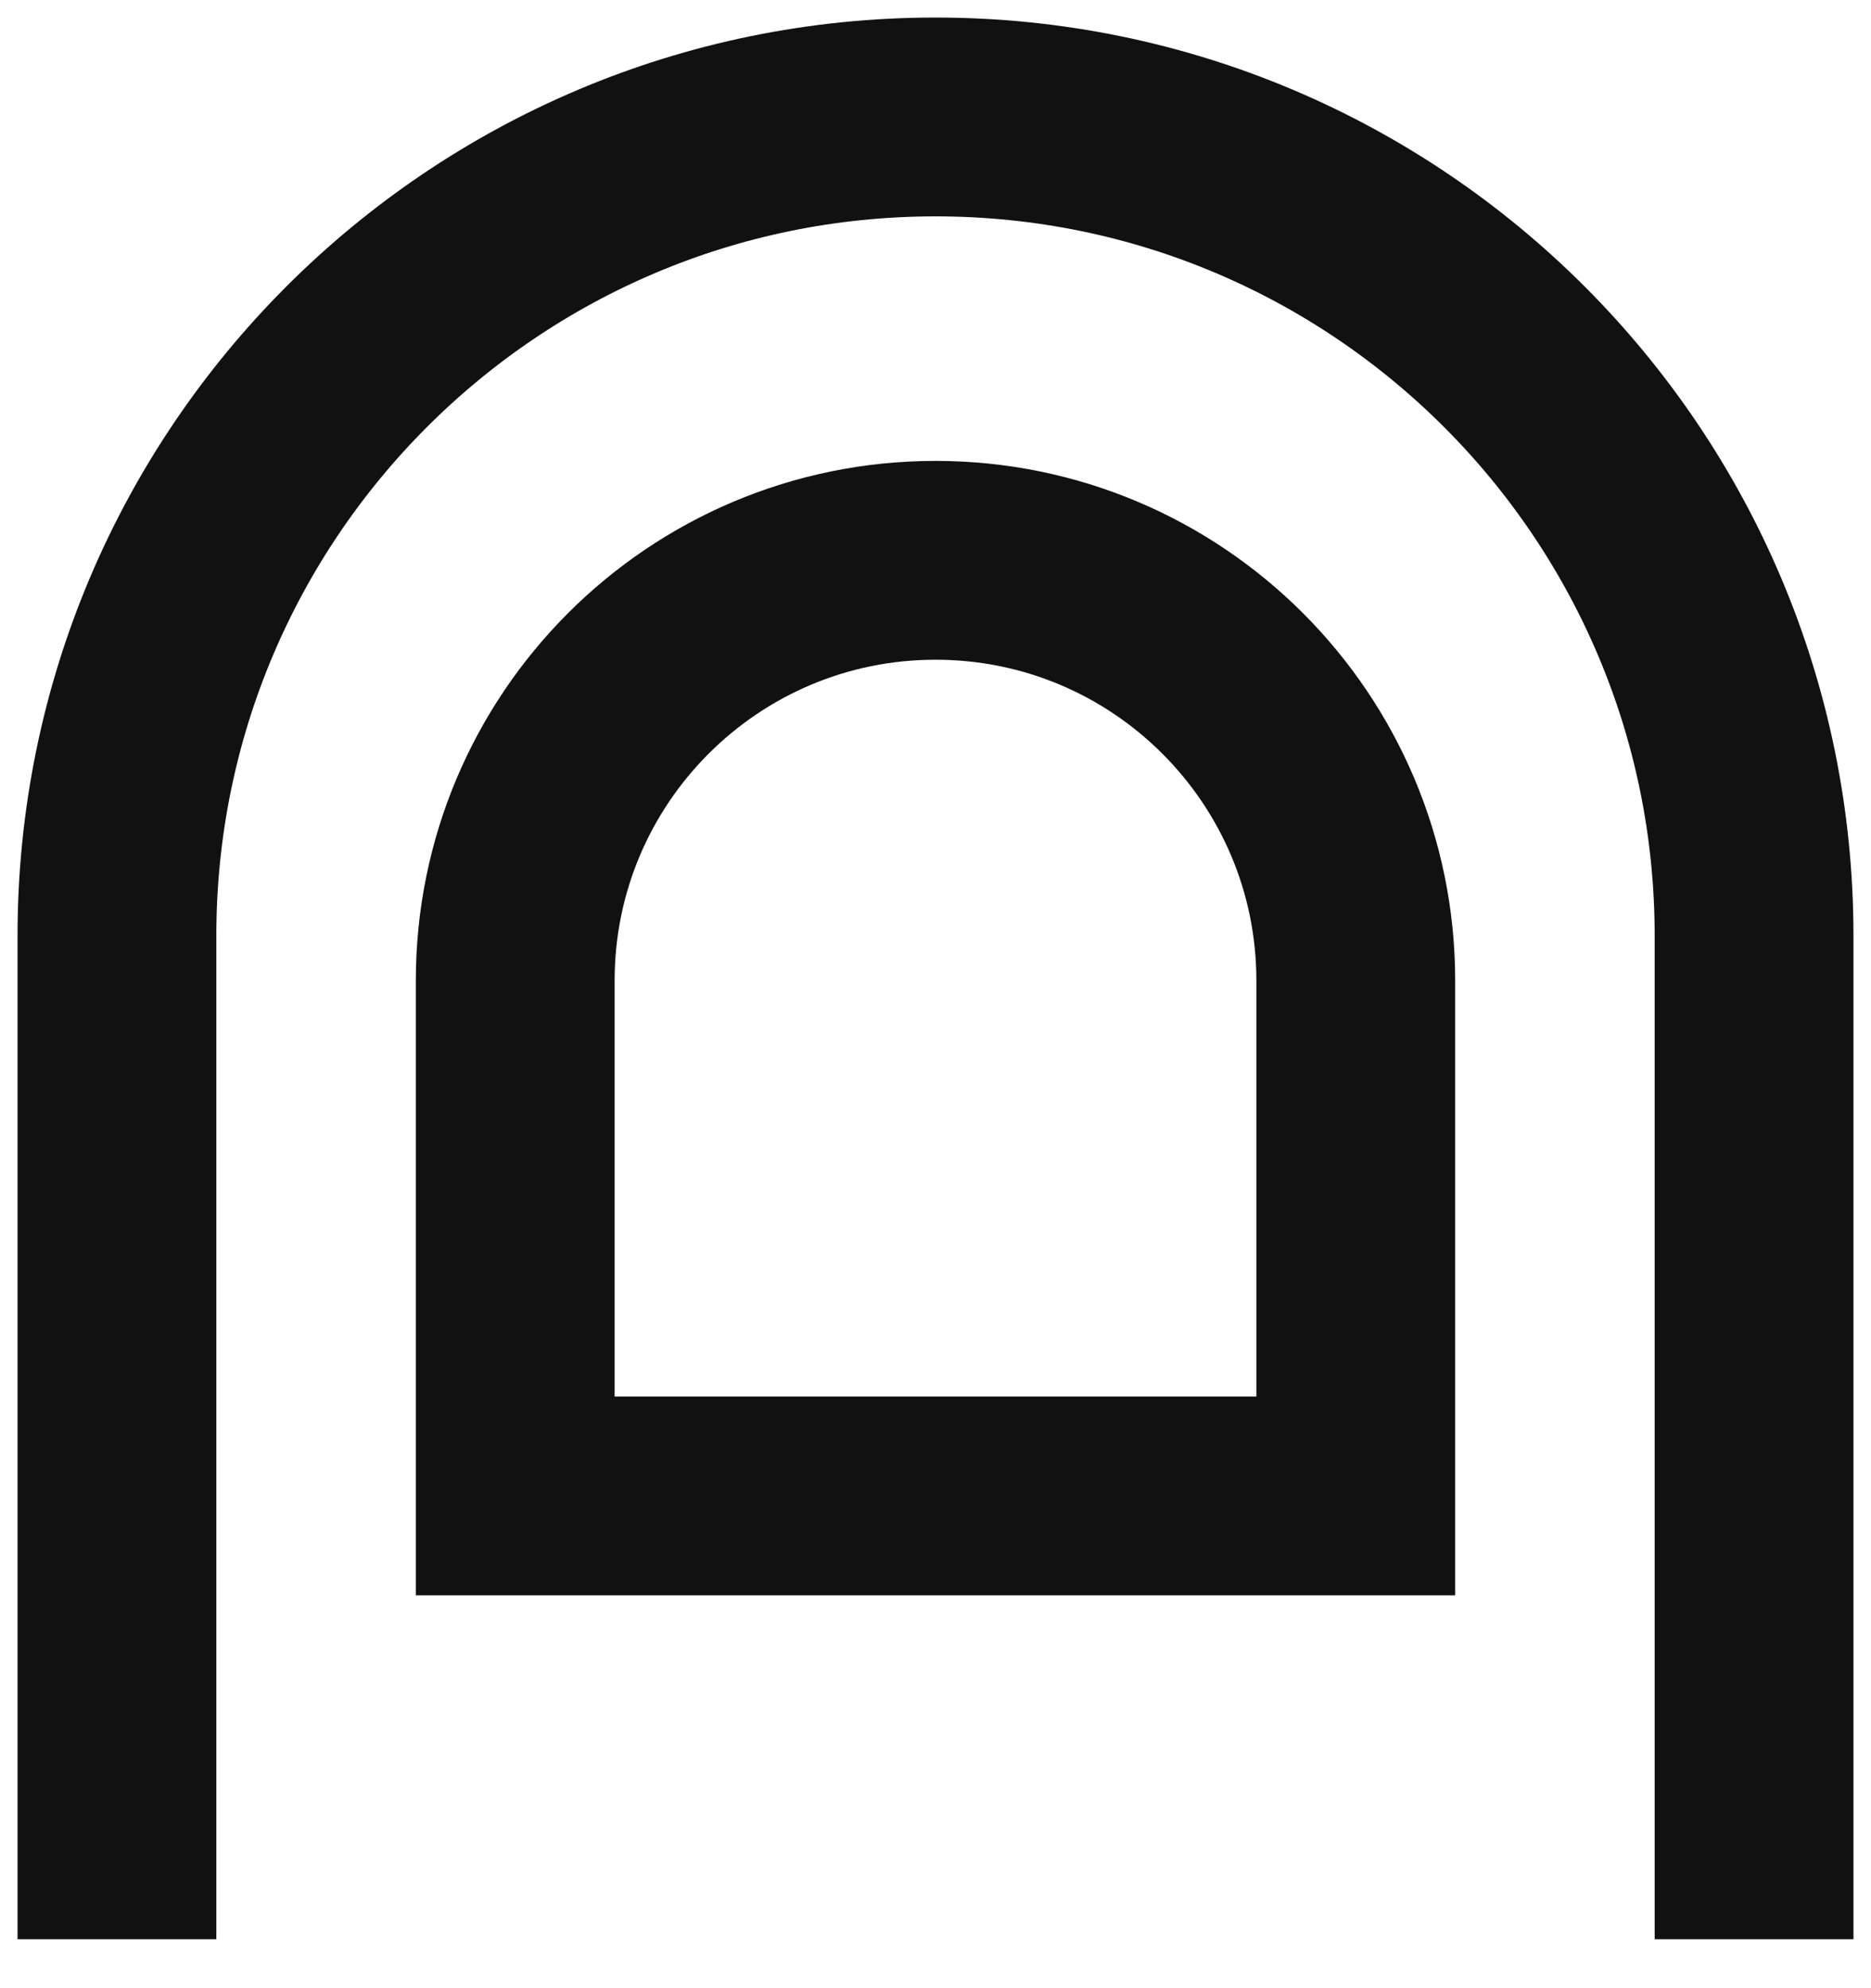 <svg xmlns="http://www.w3.org/2000/svg" width="16" height="17" viewBox="0 0 16 17">
  <g fill="none" fill-rule="evenodd" stroke="#111" stroke-width="1.7" transform="translate(1 1)">
    <path d="M14,15.581 C14,12.438 14,9.577 14,7 C14,3.134 10.866,-1.12798659e-13 7,-1.12798659e-13 C3.134,-1.12798659e-13 0,3.134 0,7 L0,15.581"/>
    <path d="M10.594,11.791 C10.594,10.177 10.594,8.708 10.594,7.385 C10.594,5.4 8.985,3.791 7,3.791 C5.015,3.791 3.406,5.4 3.406,7.385 L3.406,11.791 L10.594,11.791 Z"/>
  </g>
</svg>
